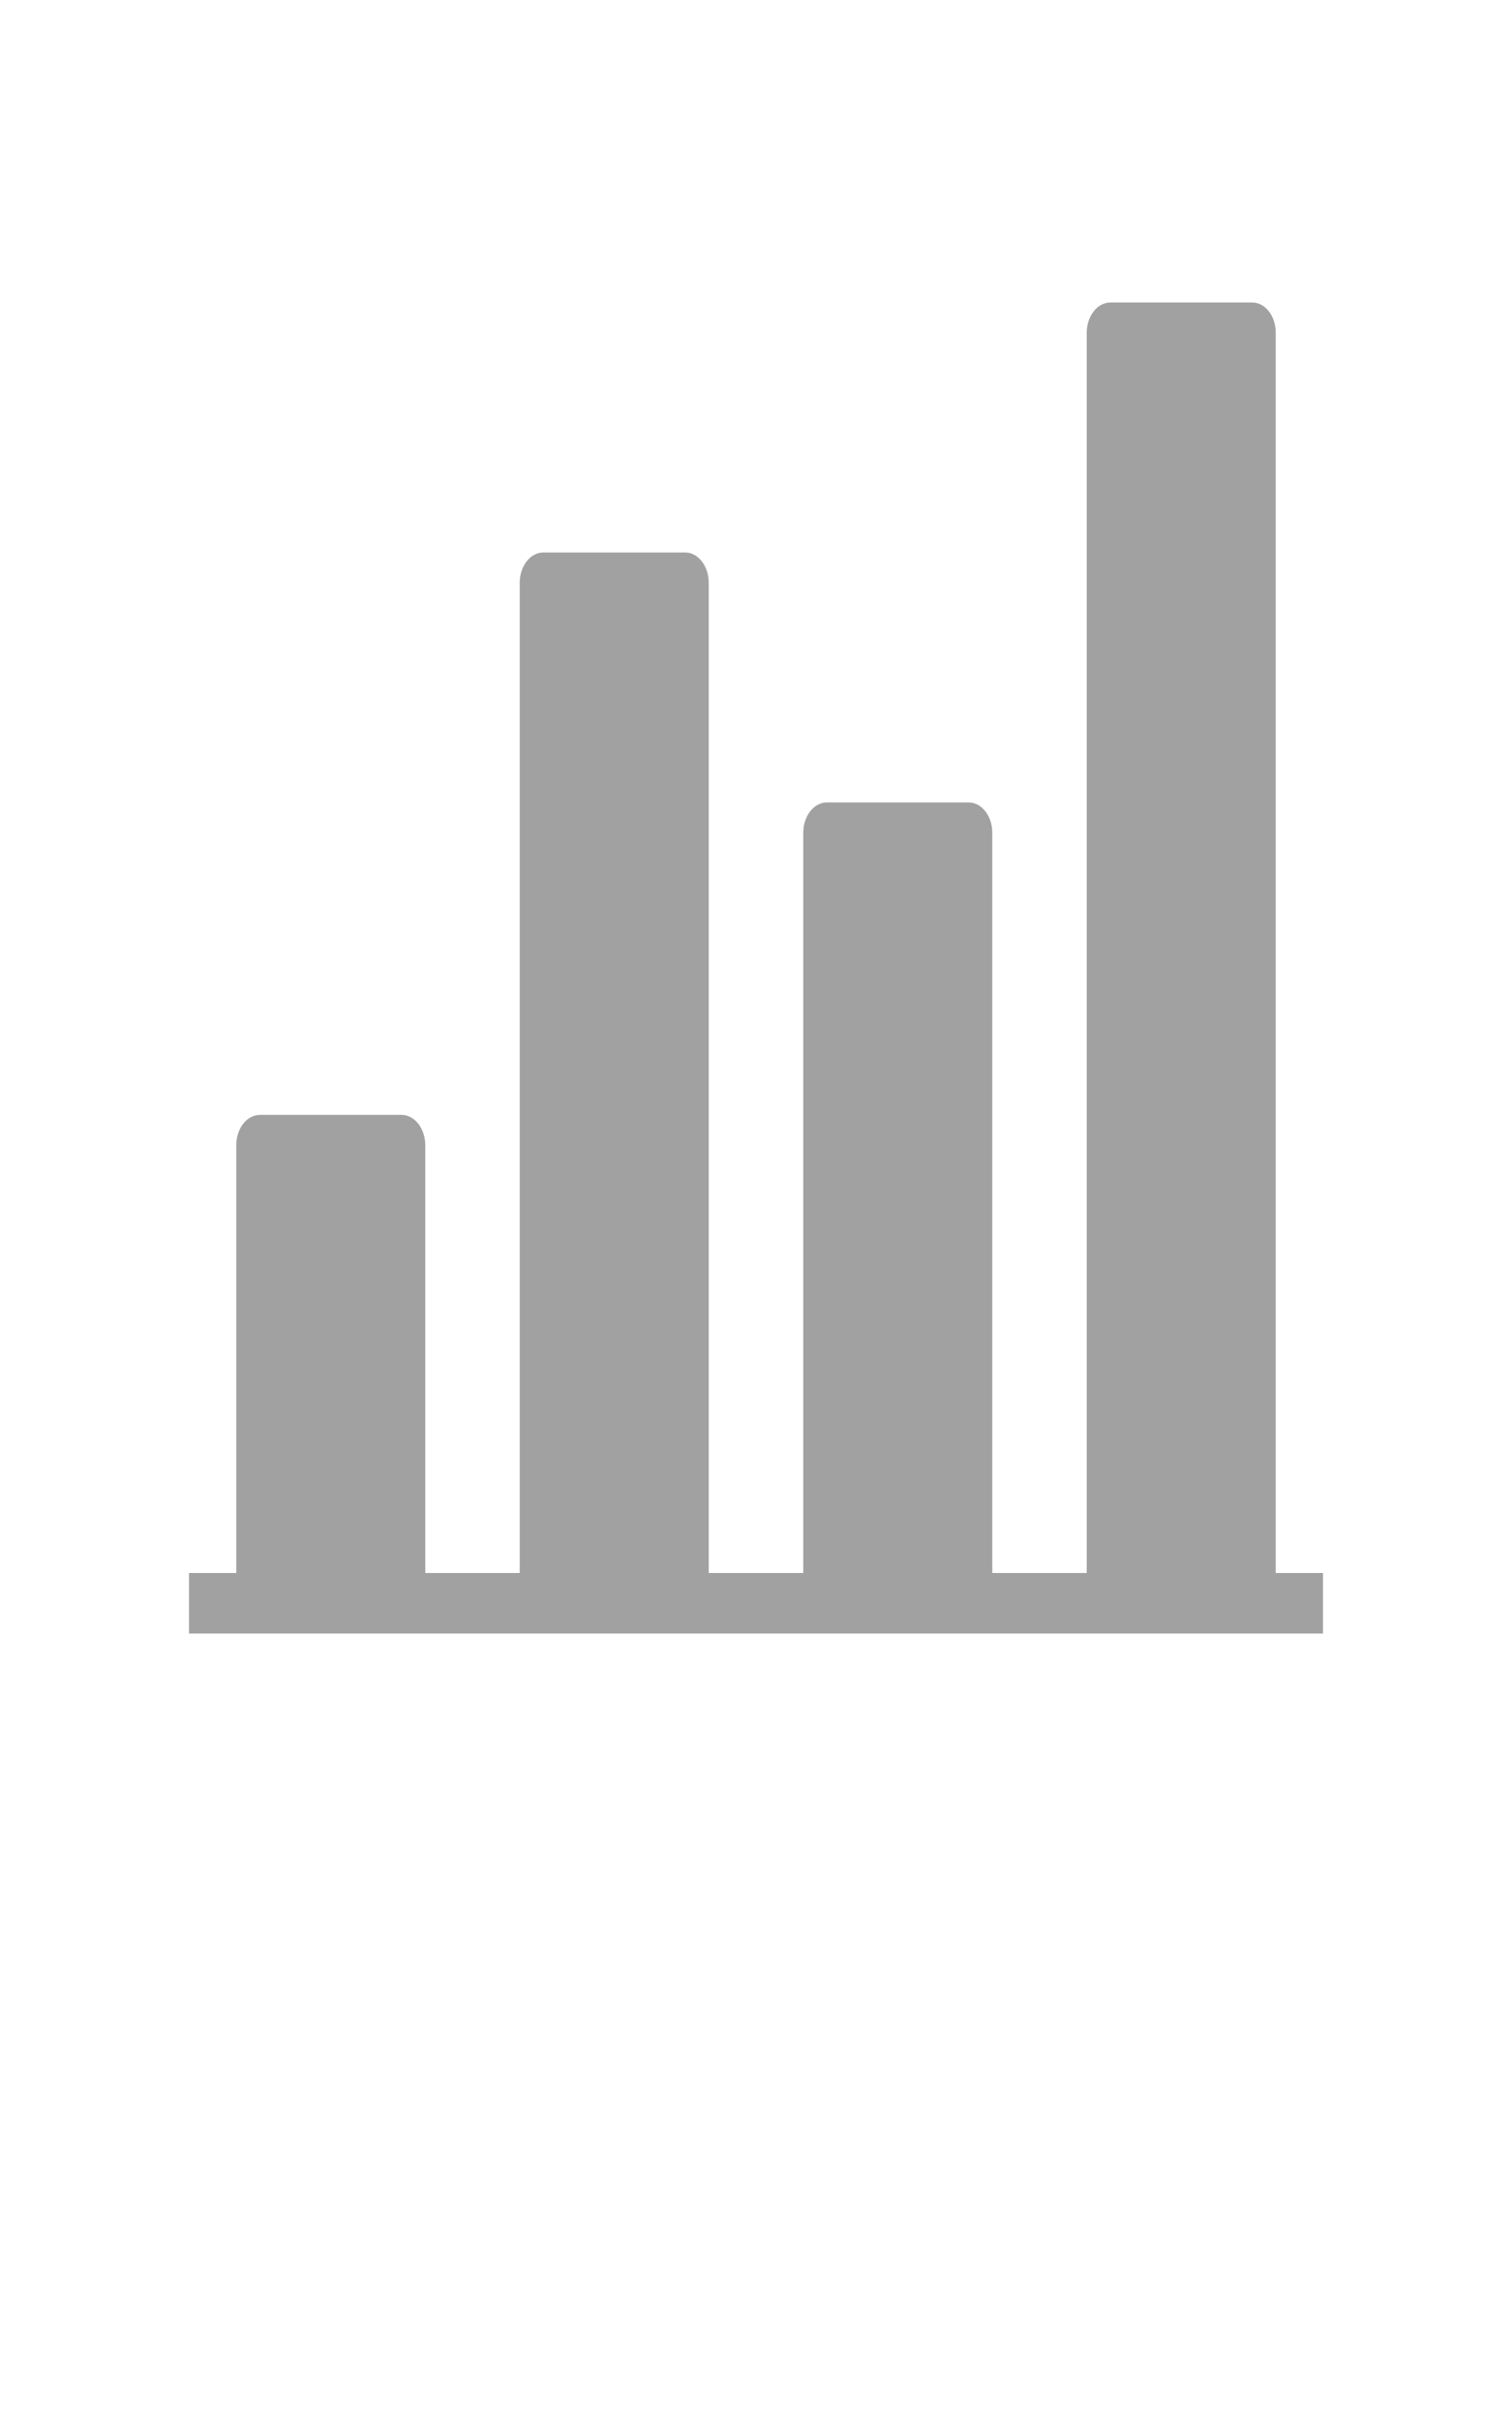 <svg width="15" height="24" viewBox="0 0 15 24" fill="none" xmlns="http://www.w3.org/2000/svg">
<path d="M13.125 15.6H1.875V16.2H13.125V15.6Z" fill="#A1A1A1"/>
<path fill-rule="evenodd" clip-rule="evenodd" d="M4.219 11.357C4.219 11.278 4.194 11.202 4.15 11.145C4.106 11.089 4.046 11.057 3.984 11.057C3.624 11.057 2.938 11.057 2.578 11.057C2.516 11.057 2.456 11.089 2.412 11.145C2.368 11.202 2.344 11.278 2.344 11.357C2.344 12.431 2.344 16.016 2.344 16.016H4.219V11.357Z" fill="#A1A1A1"/>
<path fill-rule="evenodd" clip-rule="evenodd" d="M7.031 5.779C7.031 5.614 6.926 5.479 6.797 5.479C6.437 5.479 5.751 5.479 5.391 5.479C5.261 5.479 5.156 5.614 5.156 5.779C5.156 7.498 5.156 16.016 5.156 16.016H7.031V5.779Z" fill="#A1A1A1"/>
<path fill-rule="evenodd" clip-rule="evenodd" d="M9.844 8.258C9.844 8.093 9.739 7.958 9.609 7.958H8.203C8.074 7.958 7.969 8.093 7.969 8.258C7.969 9.719 7.969 16.016 7.969 16.016H9.844V8.258Z" fill="#A1A1A1"/>
<path fill-rule="evenodd" clip-rule="evenodd" d="M12.656 3.3C12.656 3.22 12.632 3.144 12.588 3.088C12.544 3.031 12.484 3 12.422 3C12.062 3 11.376 3 11.016 3C10.954 3 10.894 3.031 10.85 3.088C10.806 3.144 10.781 3.22 10.781 3.3C10.781 5.247 10.781 16.016 10.781 16.016H12.656V3.3Z" fill="#A1A1A1"/>
</svg>
